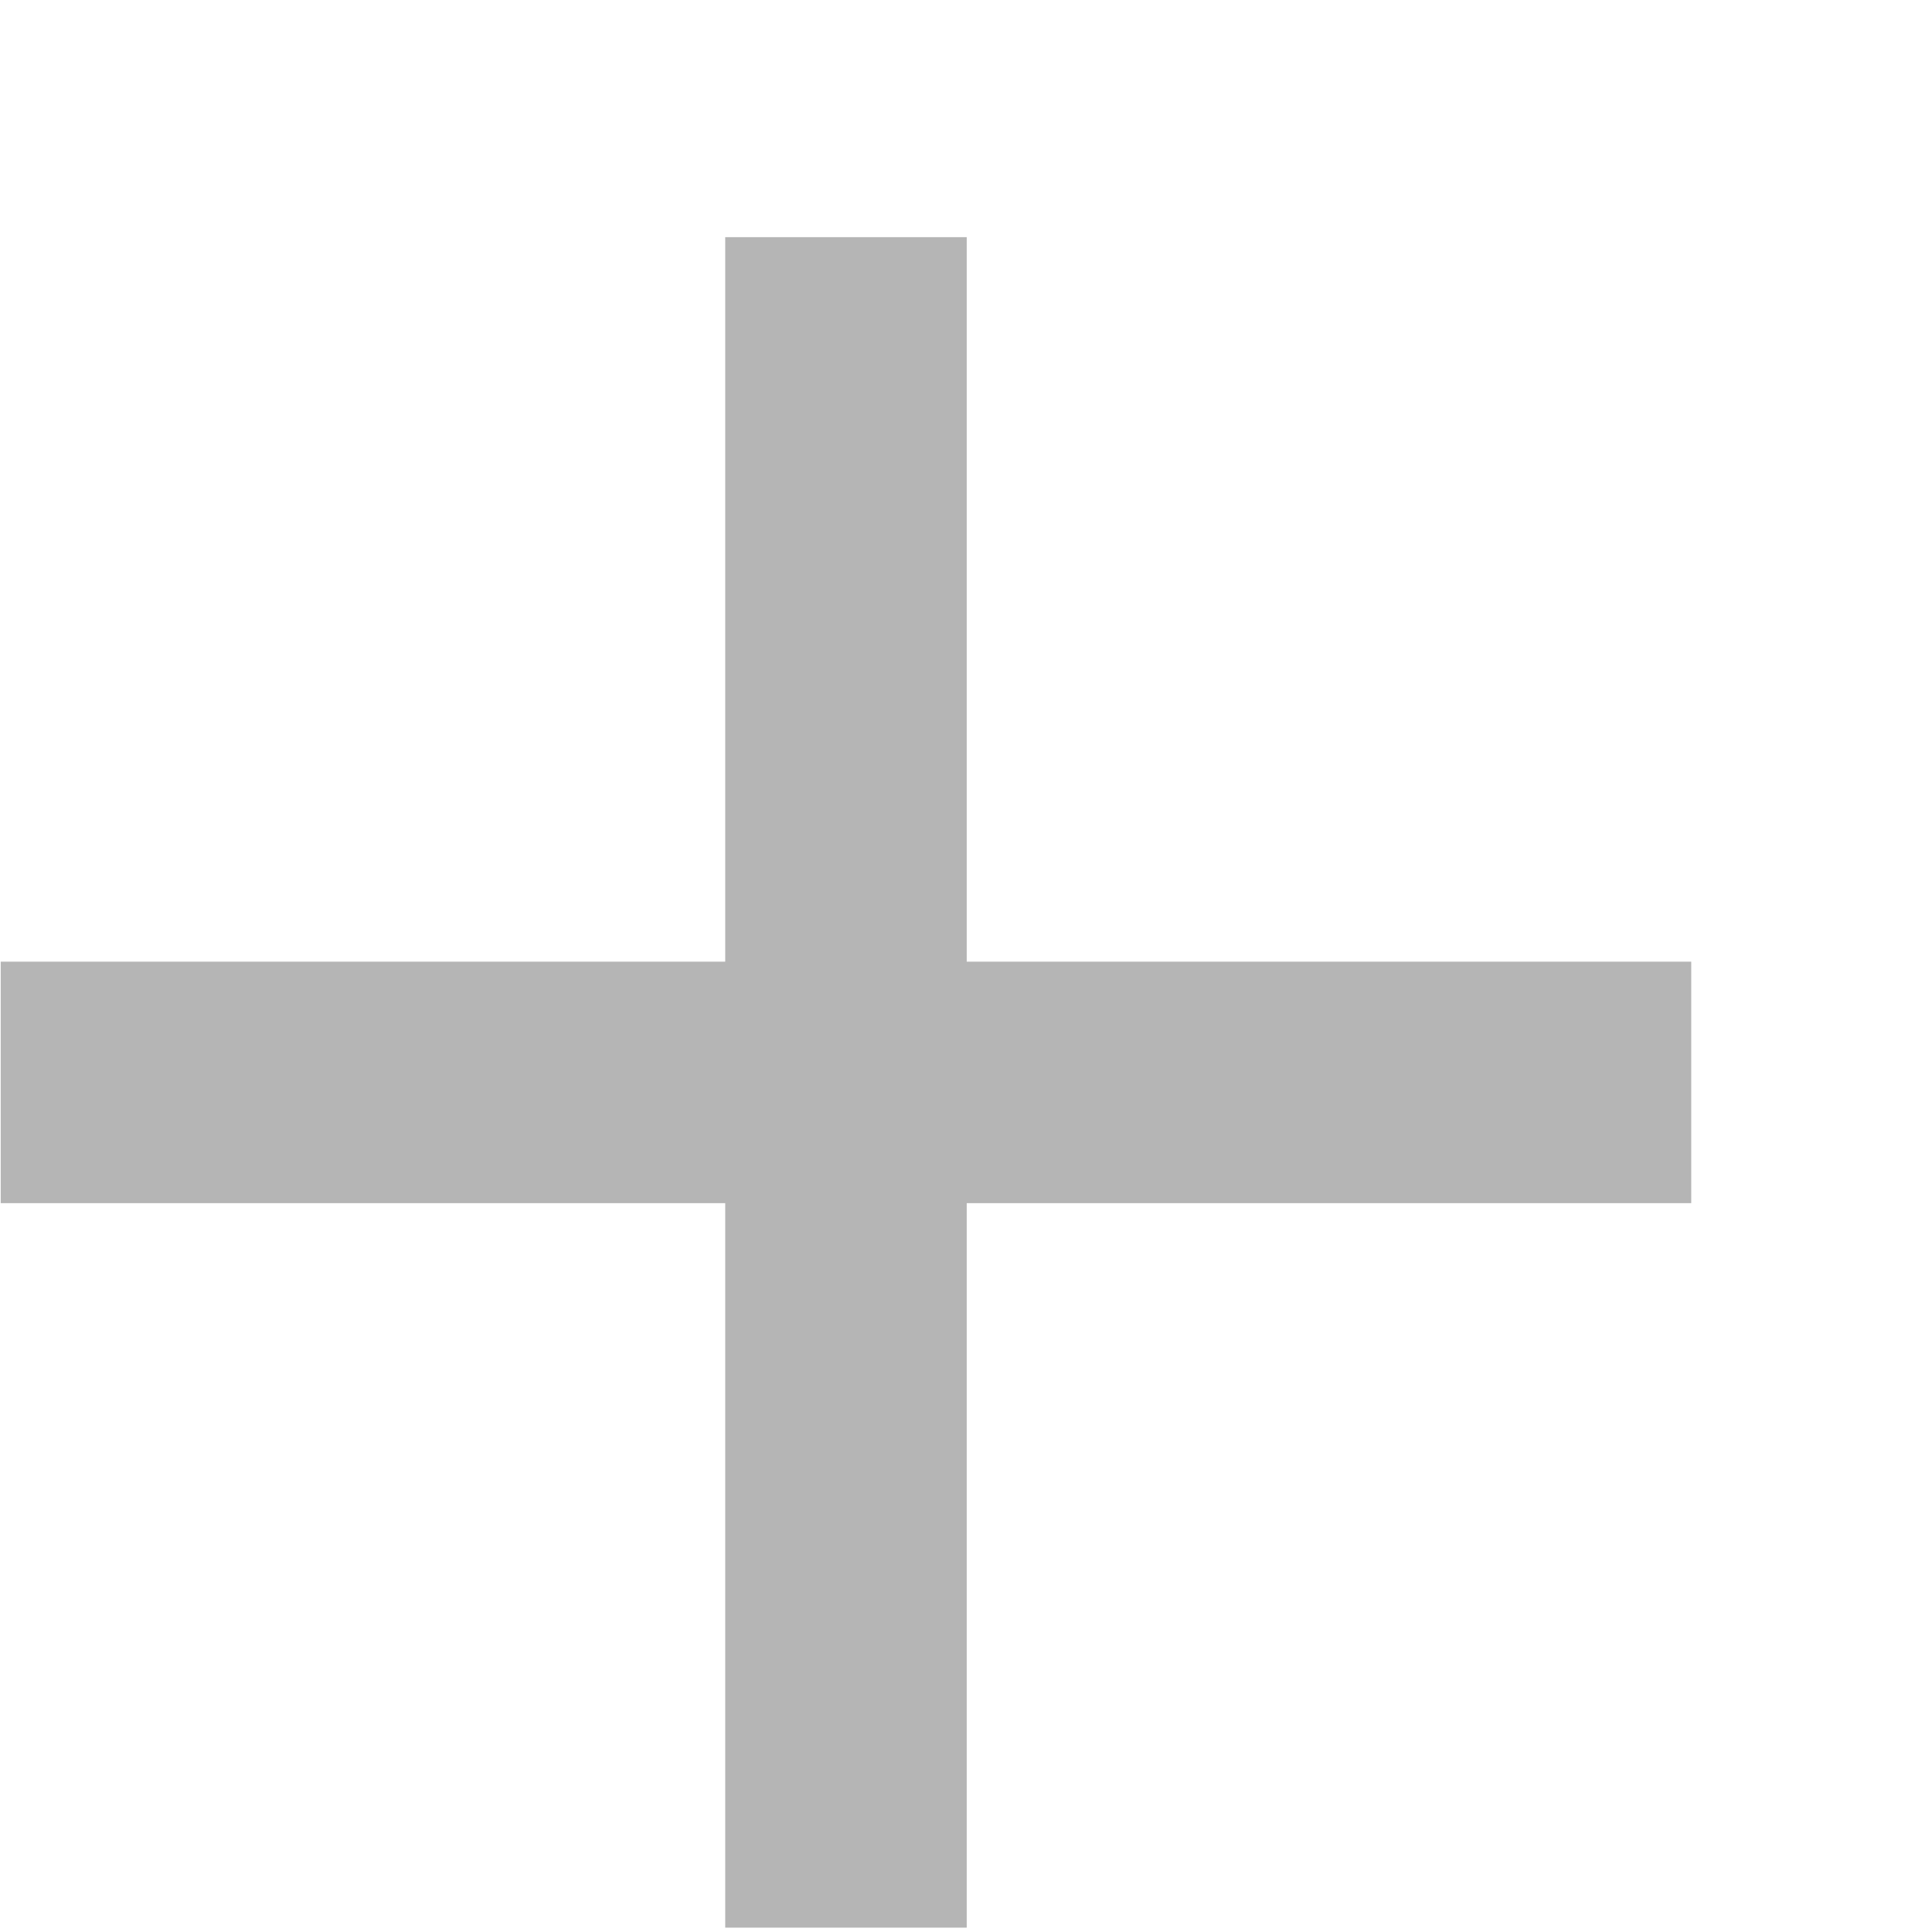 <svg width="8" height="8" viewBox="0 0 8 8" fill="none" xmlns="http://www.w3.org/2000/svg">
<path d="M3.003 0.982H4.003V7.982H3.003V0.982Z" fill="#B5B5B5"/>
<path d="M7.003 3.982V4.982L0.003 4.982L0.003 3.982L7.003 3.982Z" fill="#B5B5B5"/>
</svg>

